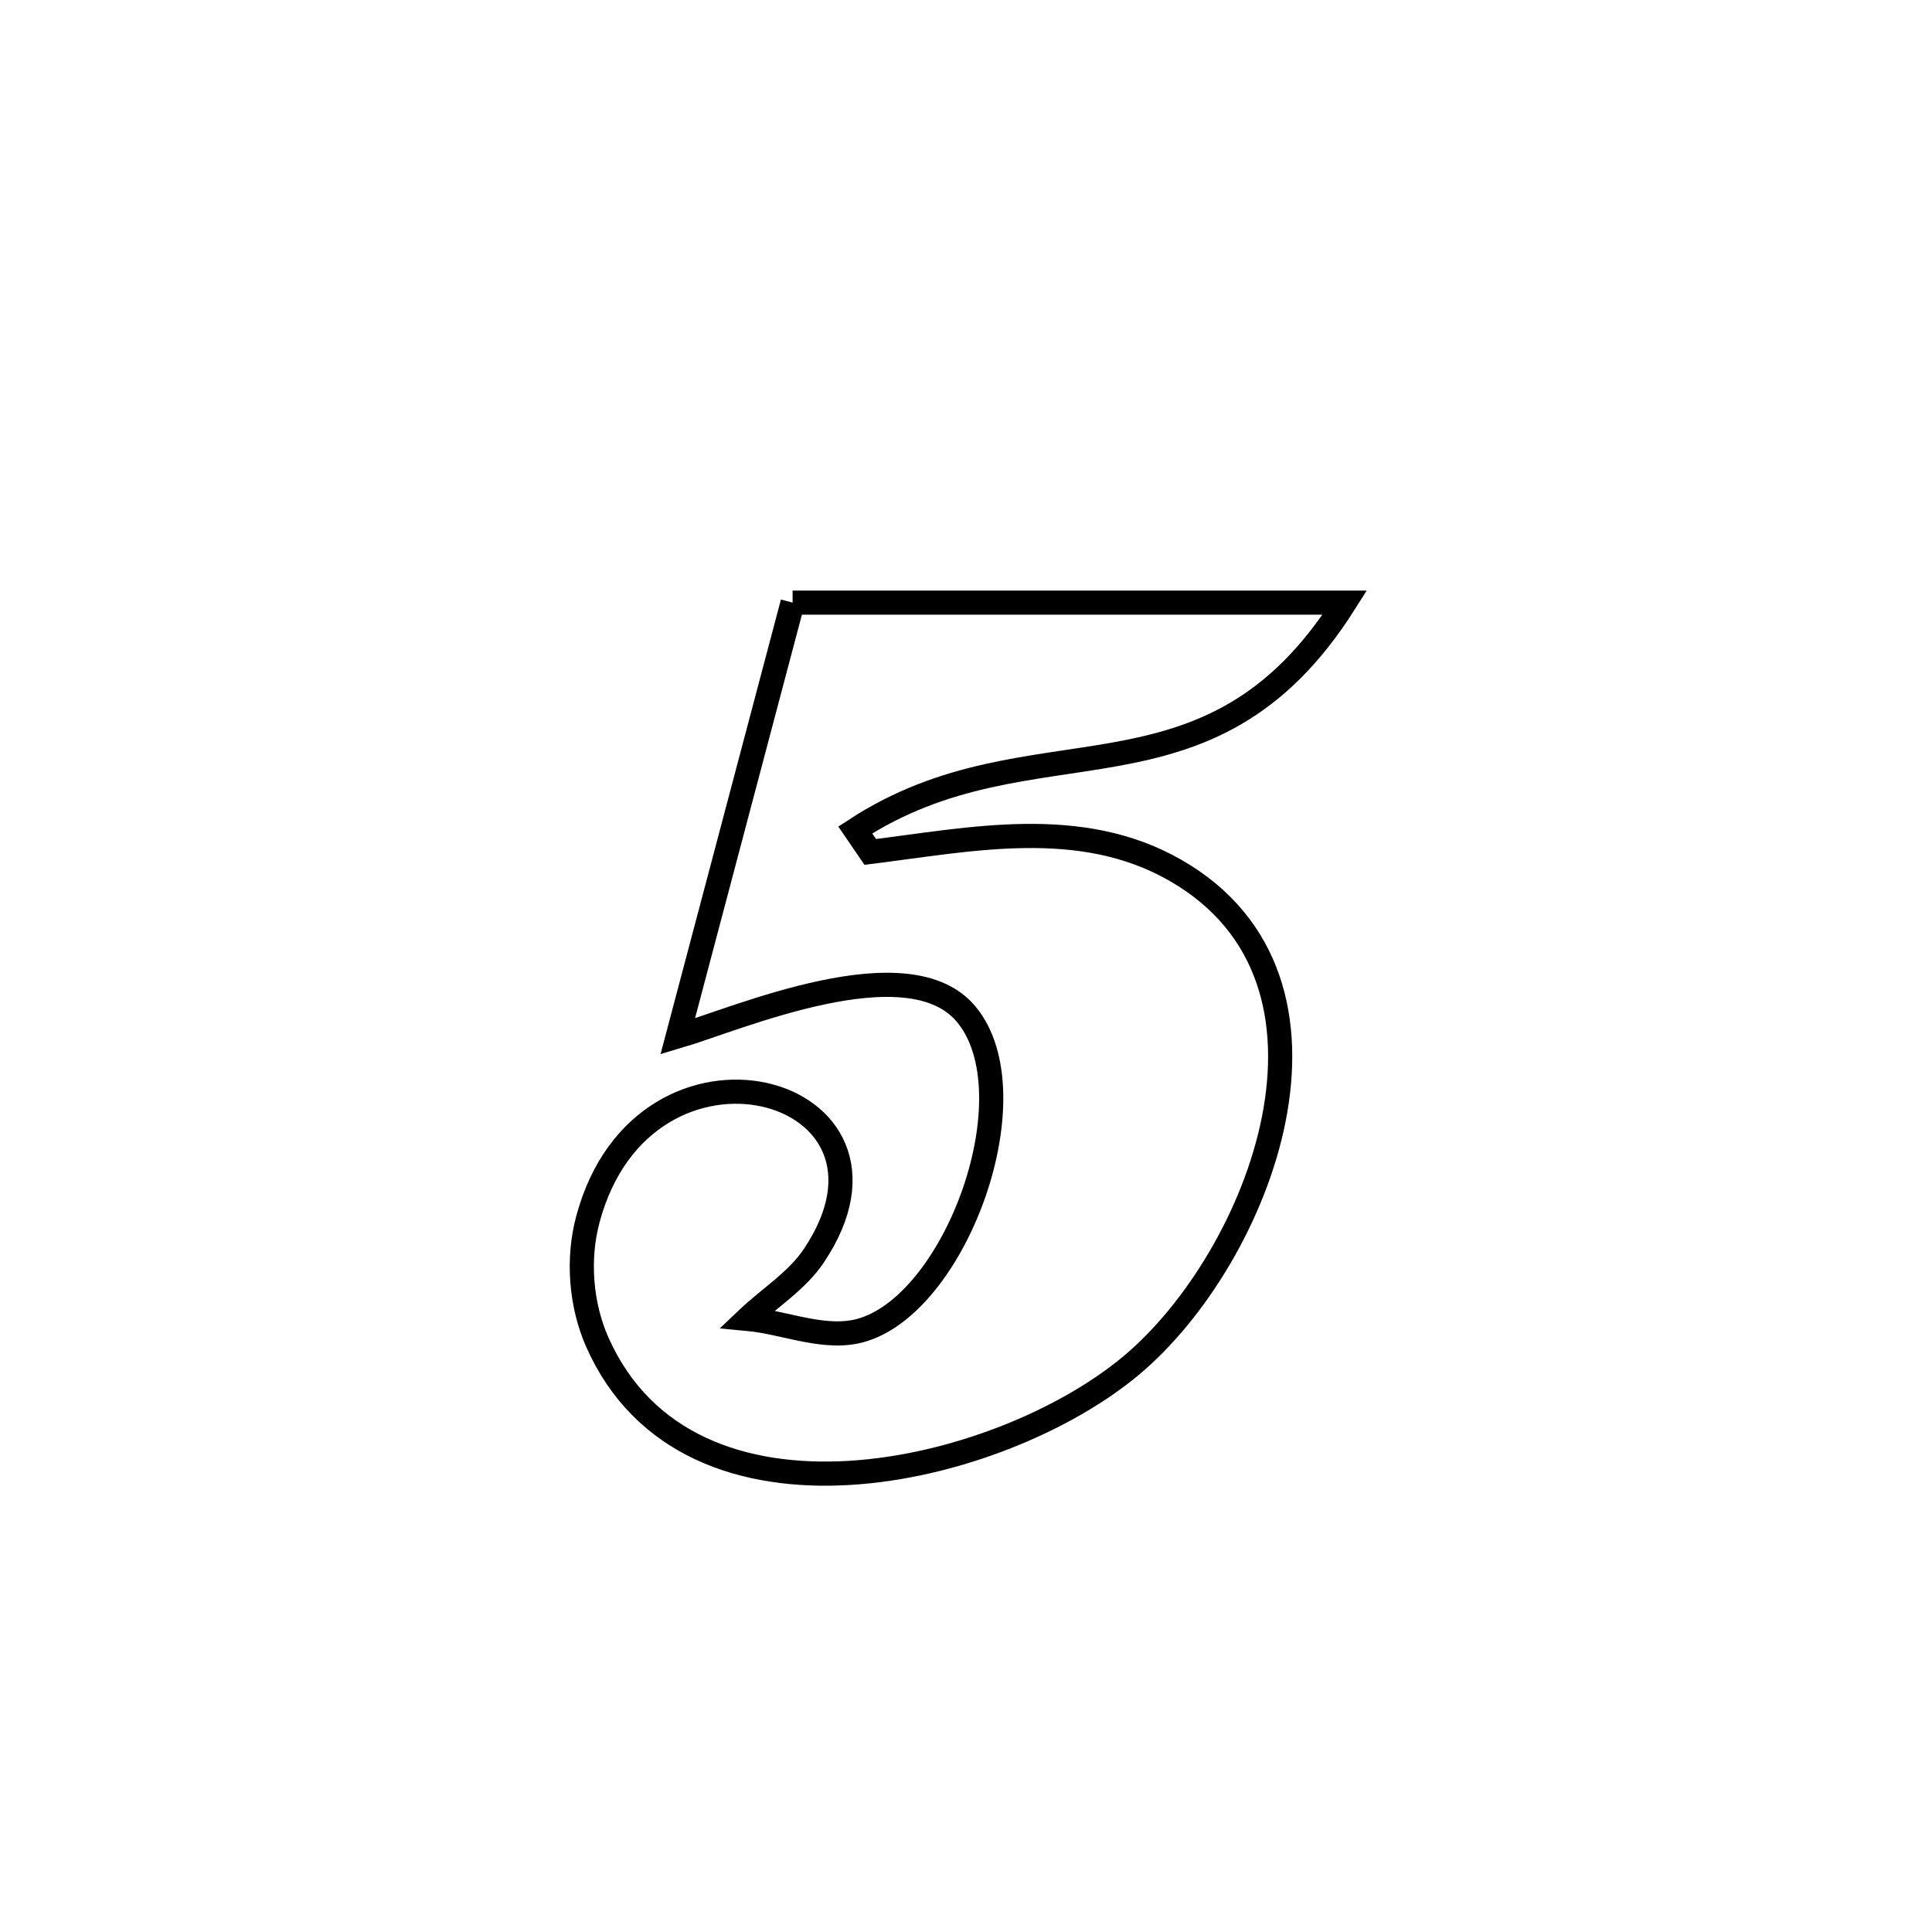 <svg xmlns="http://www.w3.org/2000/svg" viewBox="0.0 0.0 24.0 24.0" height="200px" width="200px"><path fill="none" stroke="black" stroke-width=".3" stroke-opacity="1.0"  filling="0" d="M9.846 7.486 L9.846 7.486 C12.133 7.486 14.419 7.486 16.706 7.486 L16.706 7.486 C14.997 10.193 12.843 8.86 10.624 10.31 L10.624 10.31 C10.686 10.401 10.749 10.492 10.811 10.583 L10.811 10.583 C12.059 10.428 13.419 10.134 14.601 10.811 C16.994 12.182 15.652 15.624 14.052 16.963 C13.233 17.648 11.86 18.219 10.55 18.297 C9.239 18.375 7.991 17.959 7.42 16.673 C7.214 16.207 7.171 15.642 7.302 15.15 C8 12.528 11.519 13.489 10.112 15.596 C9.901 15.913 9.56 16.121 9.284 16.383 L9.284 16.383 C9.765 16.428 10.267 16.663 10.727 16.517 C11.898 16.146 12.815 13.59 12.007 12.604 C11.288 11.726 9.159 12.657 8.419 12.875 L8.419 12.875 C8.895 11.079 9.371 9.282 9.846 7.486 L9.846 7.486"></path></svg>